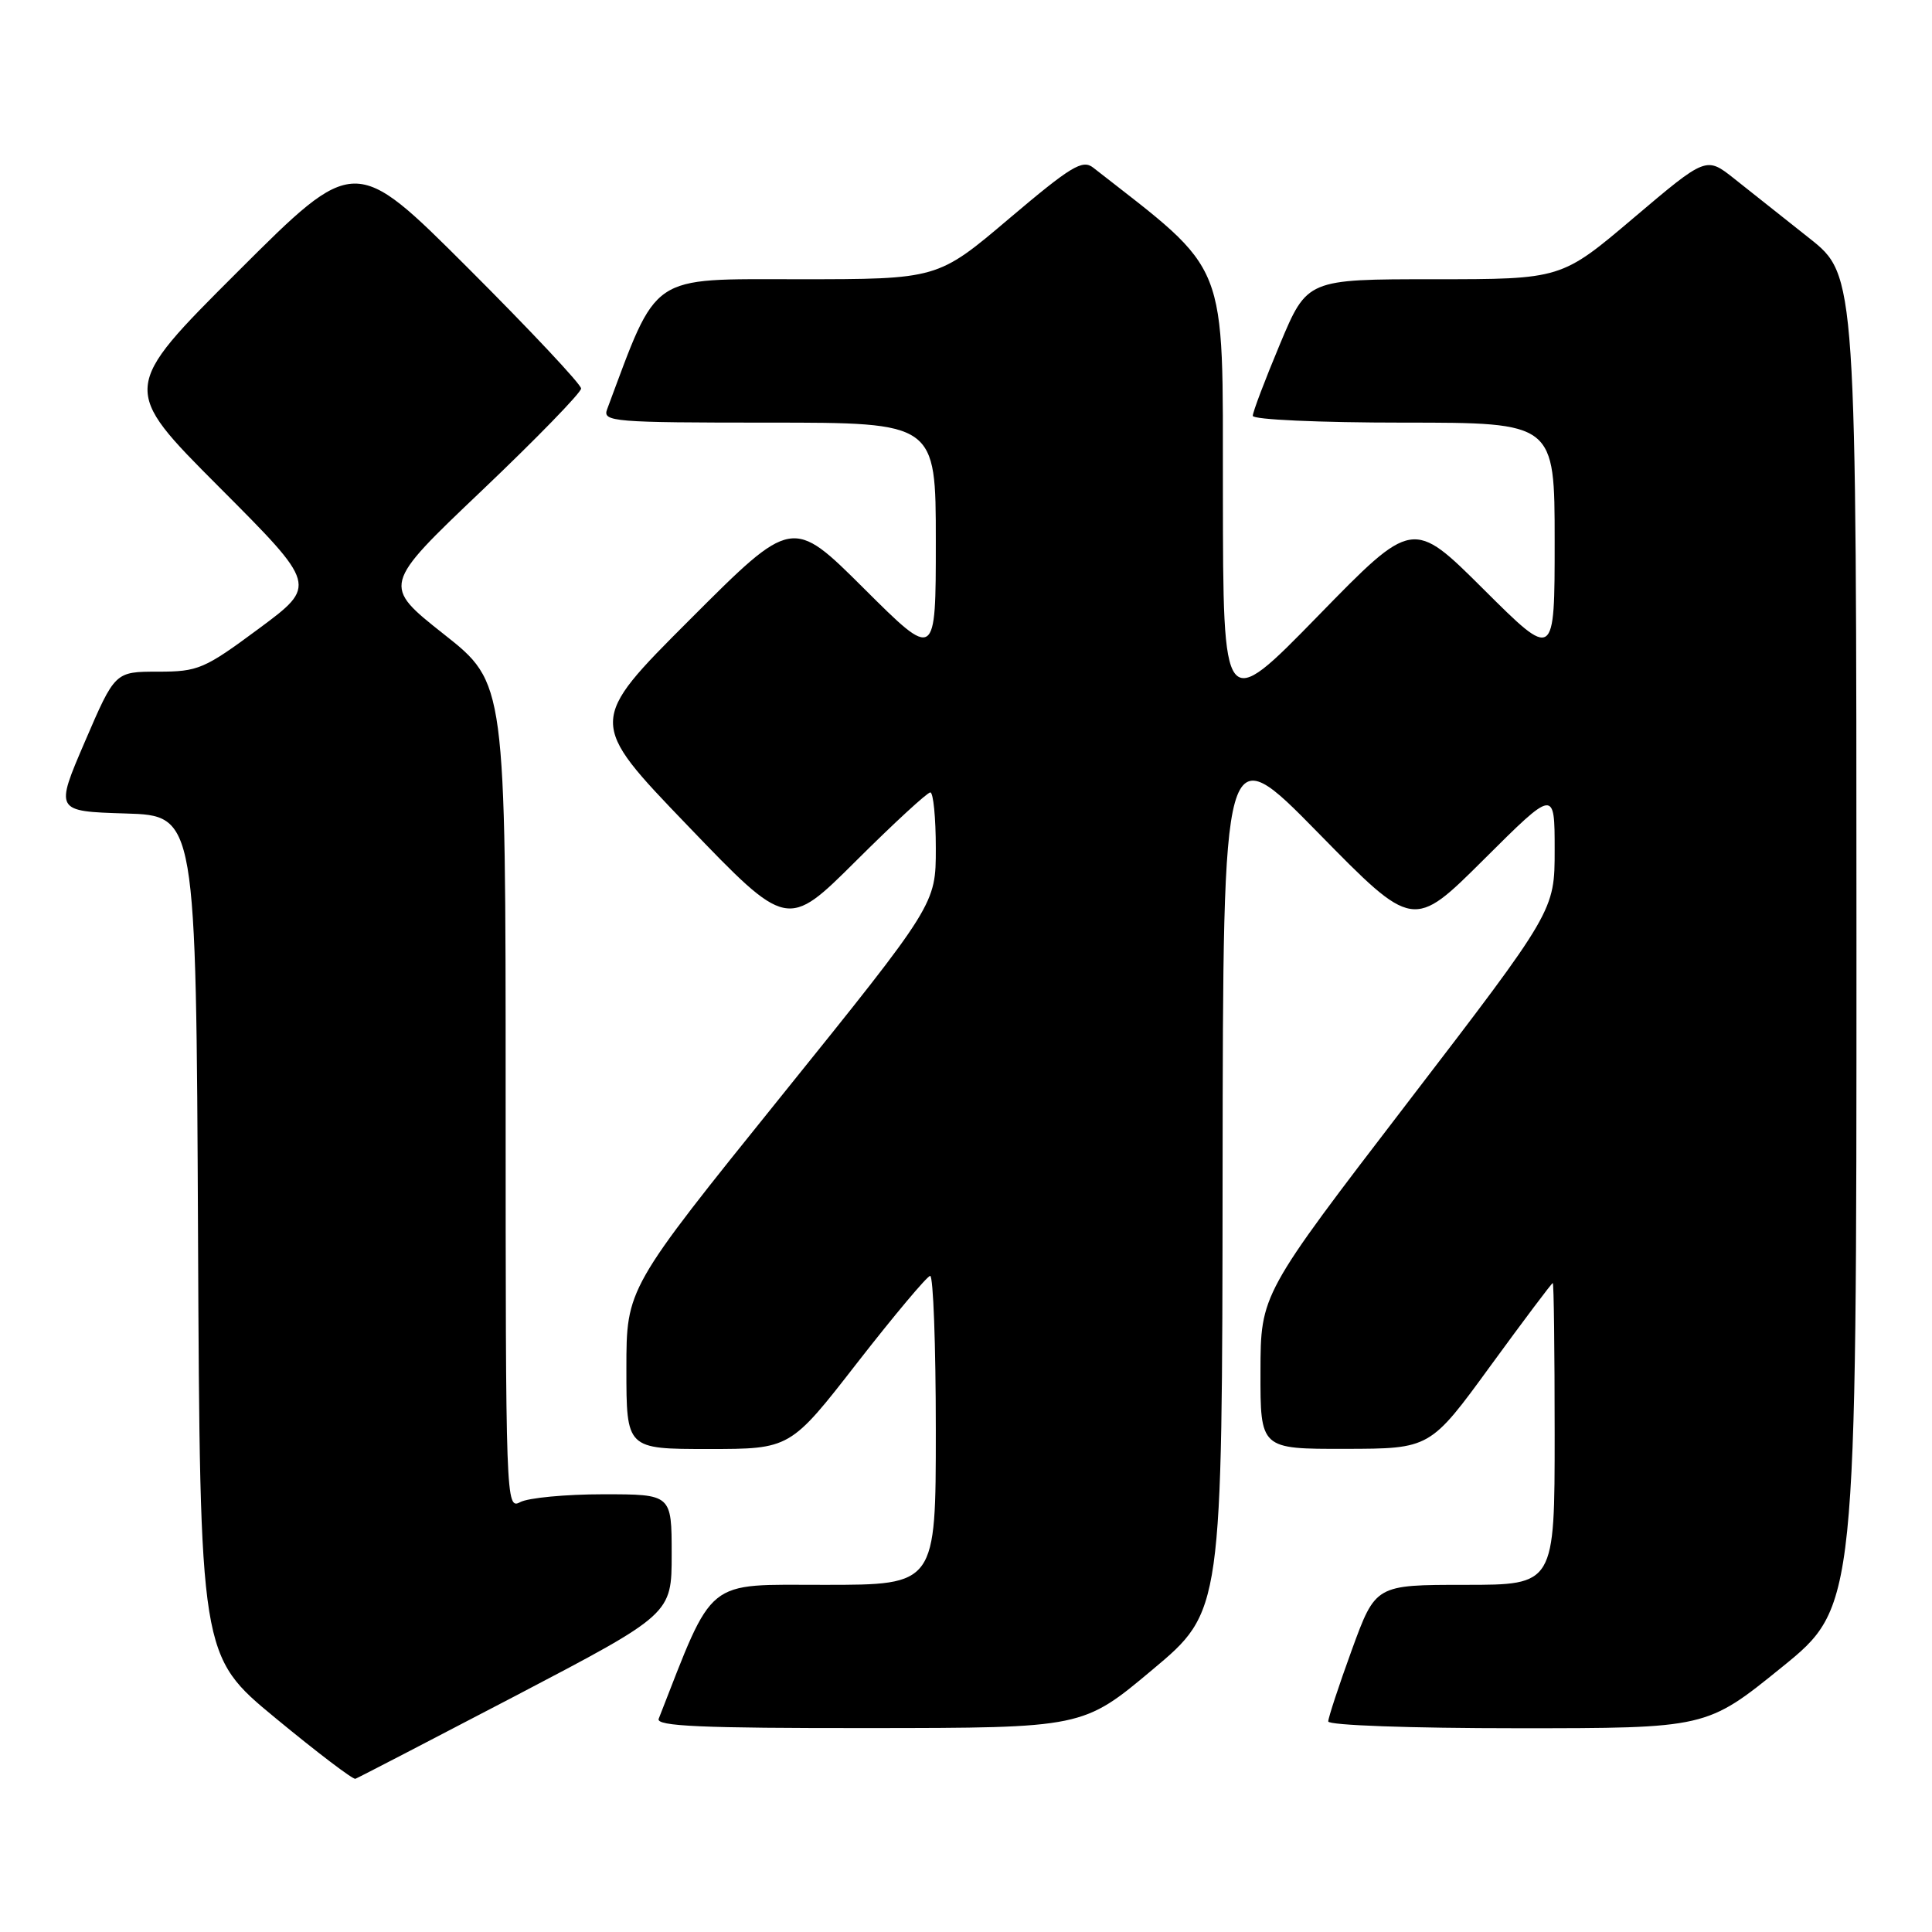 <?xml version="1.0" encoding="UTF-8" standalone="no"?>
<!DOCTYPE svg PUBLIC "-//W3C//DTD SVG 1.1//EN" "http://www.w3.org/Graphics/SVG/1.1/DTD/svg11.dtd" >
<svg xmlns="http://www.w3.org/2000/svg" xmlns:xlink="http://www.w3.org/1999/xlink" version="1.1" viewBox="0 0 256 256">
 <g >
 <path fill="currentColor"
d=" M 68.34 224.69 C 89.00 213.87 89.00 213.87 89.00 205.94 C 89.00 198.00 89.00 198.00 79.93 198.00 C 74.95 198.00 70.00 198.47 68.93 199.04 C 67.03 200.05 67.00 199.14 67.00 145.29 C 67.00 90.50 67.00 90.50 58.82 84.04 C 50.64 77.57 50.64 77.57 63.82 65.03 C 71.07 58.13 77.00 52.03 77.00 51.48 C 77.00 50.93 70.25 43.74 62.00 35.50 C 47.00 20.52 47.00 20.52 31.50 36.00 C 16.00 51.47 16.00 51.47 29.02 64.52 C 42.03 77.56 42.03 77.56 34.32 83.28 C 27.06 88.66 26.27 89.00 20.92 89.00 C 15.24 89.00 15.24 89.00 11.26 98.25 C 7.28 107.50 7.28 107.50 16.63 107.79 C 25.98 108.07 25.98 108.07 26.24 163.74 C 26.50 219.40 26.50 219.40 36.50 227.65 C 42.00 232.19 46.76 235.81 47.09 235.70 C 47.41 235.59 56.97 230.63 68.34 224.69 Z  M 152.72 221.23 C 161.95 213.50 161.95 213.50 162.00 155.50 C 162.06 97.50 162.06 97.50 174.66 110.35 C 187.26 123.20 187.26 123.20 196.63 113.87 C 206.00 104.54 206.00 104.54 206.00 112.61 C 206.00 120.68 206.00 120.68 186.52 146.09 C 167.04 171.50 167.04 171.50 167.02 181.75 C 167.00 192.00 167.00 192.00 178.25 191.98 C 189.50 191.96 189.50 191.96 197.50 180.98 C 201.90 174.95 205.61 170.01 205.75 170.01 C 205.89 170.00 206.00 179.00 206.00 190.00 C 206.00 210.00 206.00 210.00 194.13 210.00 C 182.27 210.00 182.27 210.00 179.13 218.60 C 177.41 223.33 176.00 227.61 176.00 228.10 C 176.00 228.61 186.91 229.00 201.06 229.00 C 226.12 229.00 226.12 229.00 236.06 220.95 C 246.00 212.90 246.00 212.90 245.99 124.70 C 245.98 36.50 245.98 36.50 239.74 31.56 C 236.31 28.84 231.83 25.29 229.79 23.67 C 226.08 20.73 226.08 20.73 216.48 28.86 C 206.88 37.00 206.88 37.00 190.04 37.00 C 173.20 37.00 173.20 37.00 169.60 45.60 C 167.62 50.33 166.00 54.60 166.00 55.10 C 166.00 55.60 174.81 56.00 186.00 56.00 C 206.00 56.00 206.00 56.00 206.00 71.73 C 206.00 87.46 206.00 87.46 196.60 78.10 C 187.20 68.74 187.20 68.74 174.64 81.62 C 162.07 94.50 162.07 94.50 162.04 65.41 C 162.00 33.87 163.01 36.41 144.85 22.21 C 143.43 21.10 141.92 22.02 133.72 28.96 C 124.24 37.00 124.24 37.00 105.82 37.00 C 85.86 37.00 87.23 36.07 80.44 54.25 C 79.83 55.88 81.26 56.00 101.89 56.00 C 124.00 56.00 124.00 56.00 124.00 71.73 C 124.00 87.46 124.00 87.46 114.49 77.99 C 104.98 68.52 104.98 68.52 91.43 82.08 C 77.88 95.63 77.88 95.63 91.10 109.38 C 104.32 123.14 104.32 123.14 113.43 114.07 C 118.44 109.08 122.87 105.00 123.27 105.00 C 123.67 105.00 124.00 108.34 124.00 112.41 C 124.00 119.82 124.00 119.82 103.50 145.27 C 83.00 170.72 83.00 170.72 83.00 181.36 C 83.00 192.00 83.00 192.00 93.85 192.00 C 104.71 192.00 104.71 192.00 113.60 180.56 C 118.50 174.27 122.84 169.10 123.25 169.06 C 123.66 169.03 124.00 178.22 124.00 189.50 C 124.00 210.00 124.00 210.00 109.25 210.00 C 93.26 210.00 94.68 208.85 87.28 227.75 C 86.89 228.73 92.86 229.00 115.14 228.98 C 143.50 228.96 143.50 228.96 152.72 221.23 Z "/>
</g>
</svg>